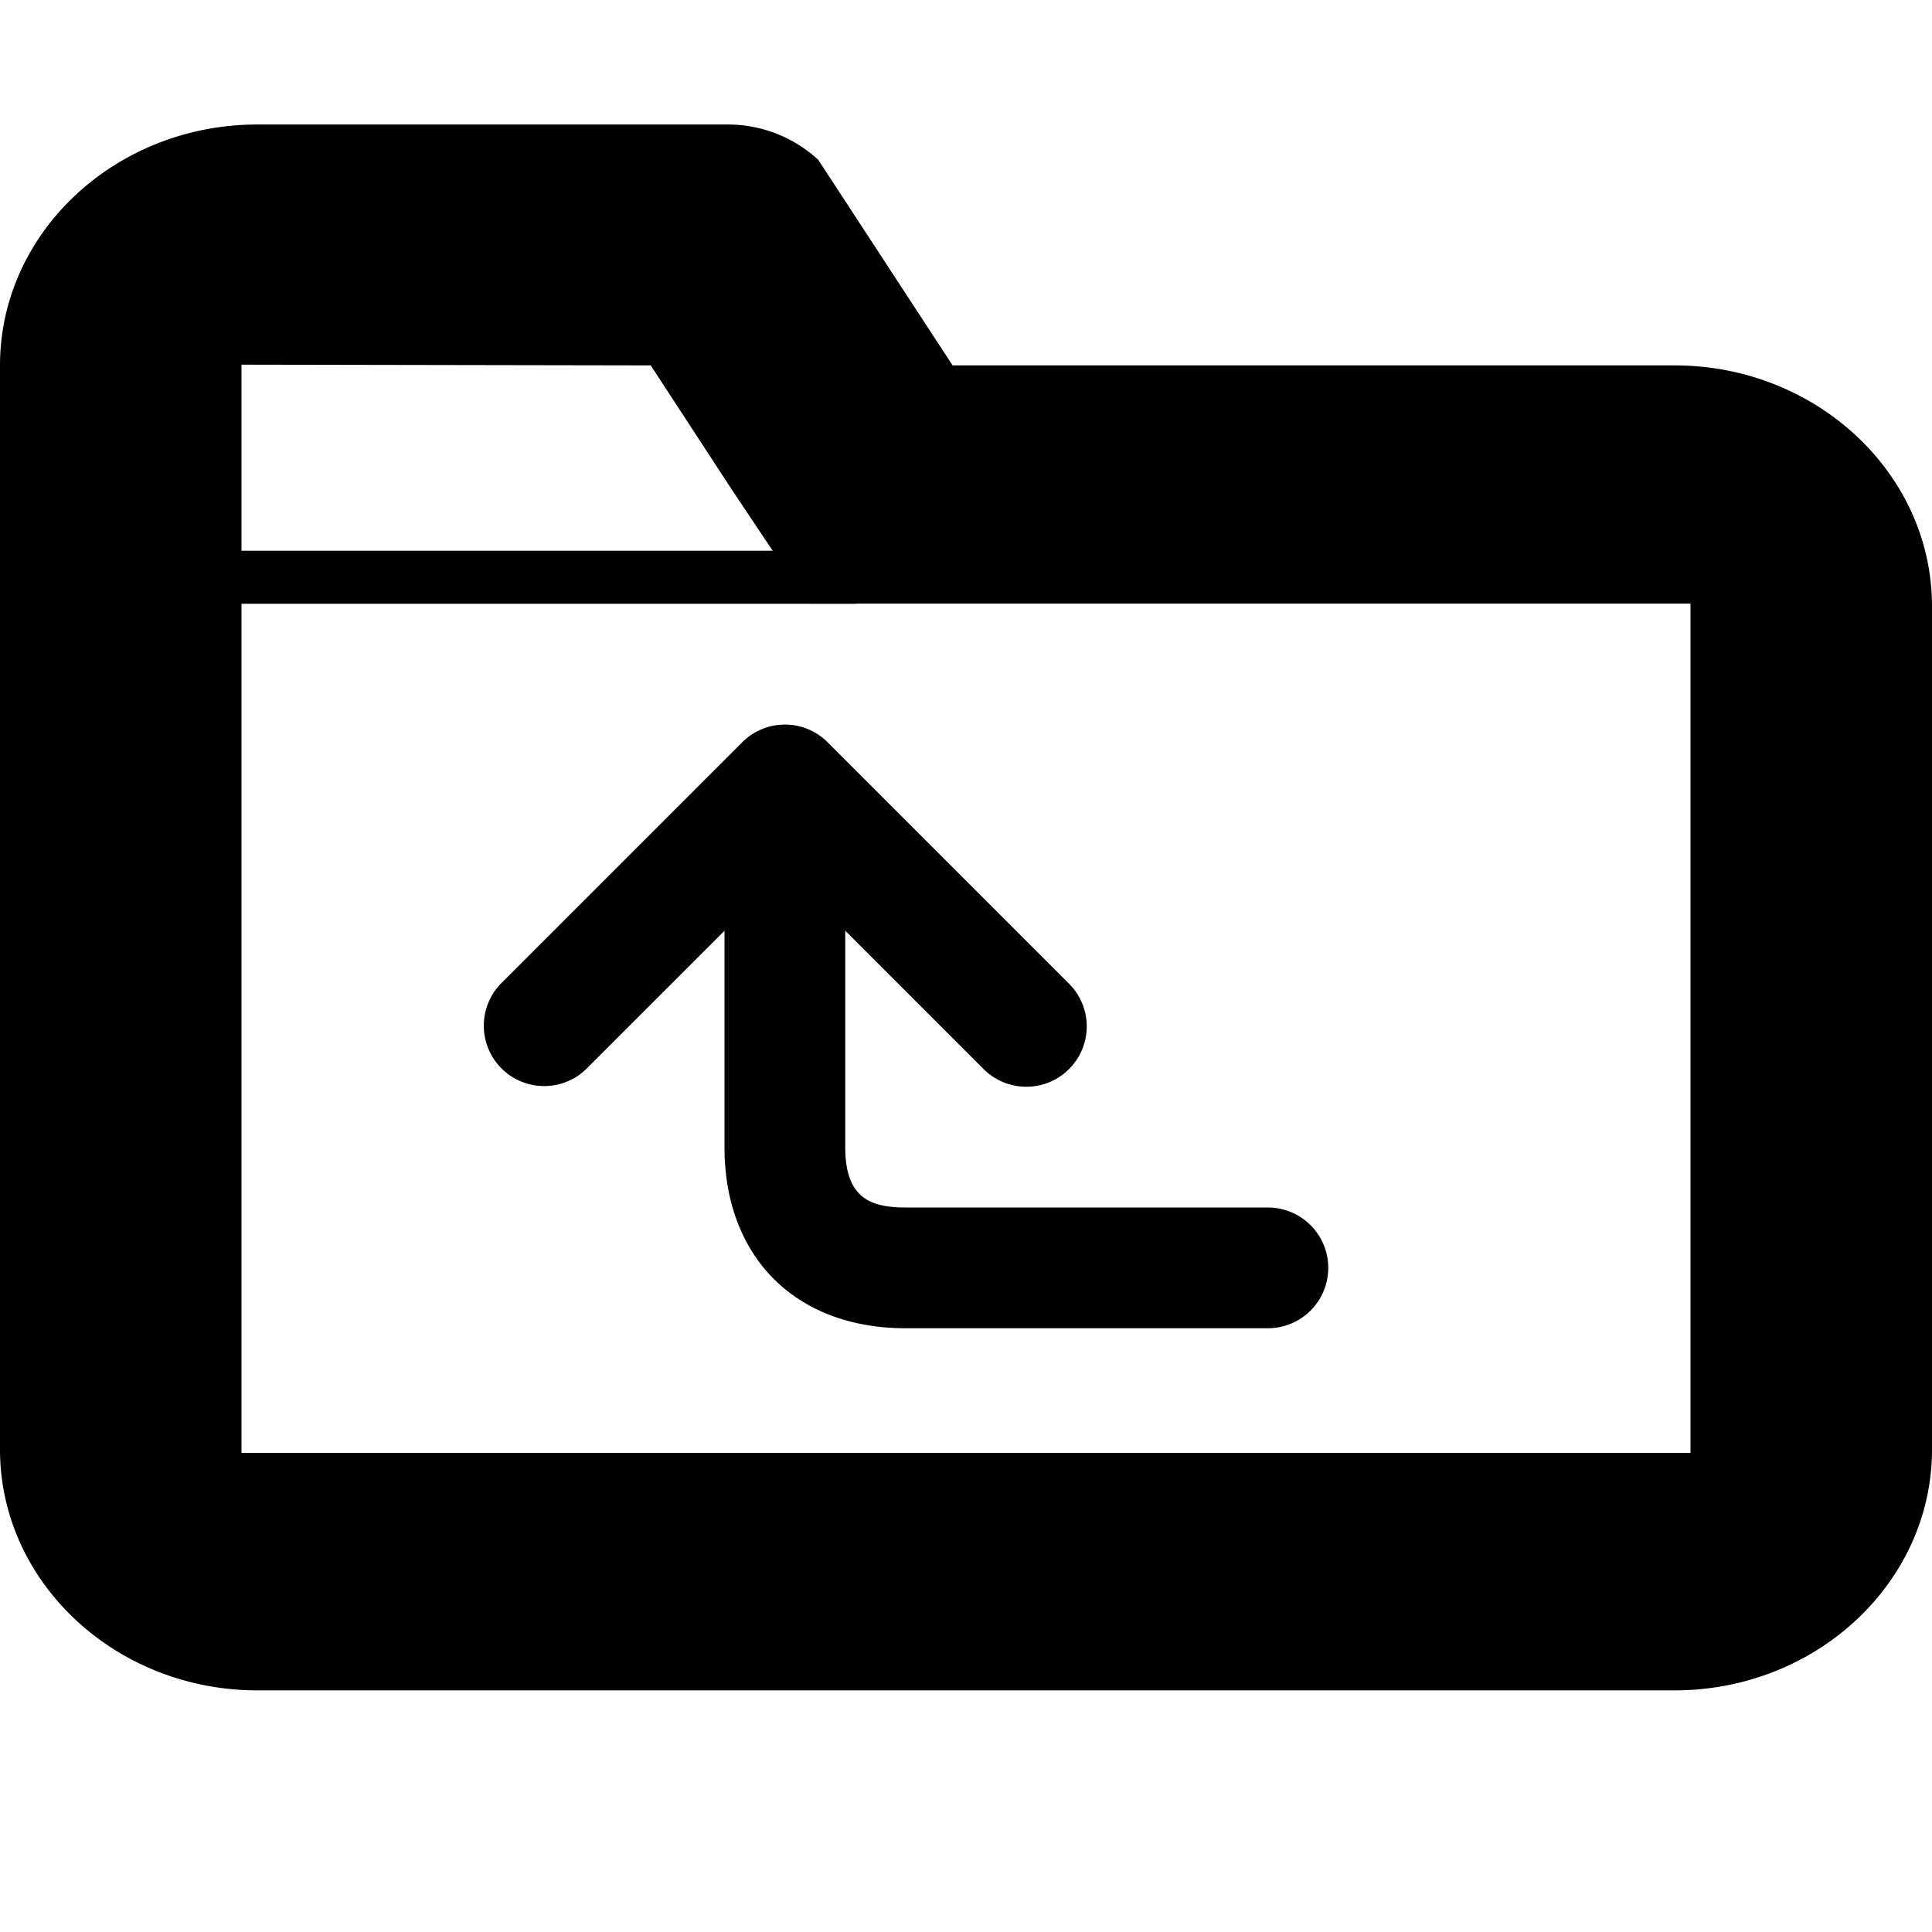 <svg xmlns="http://www.w3.org/2000/svg" viewBox="-7.5 16.5 16 16"><path d="M3 27.5H0c-.911 0-1.5-.589-1.5-1.5v-2.578a.5.5 0 0 1 1 0V26c0 .415.2.5.5.5h3a.5.5 0 0 1 0 1z"/><path d="M1 25.5a.502.502 0 0 1-.354-.146L-1 23.708l-1.646 1.646a.5.5 0 0 1-.707-.707l2-2a.5.5 0 0 1 .707 0l2 2A.5.5 0 0 1 1 25.5z"/><path d="M-2.111 19.526l.679 1.04.624.933H6.5v7.033h-12V19.52l3.389.006m.633-1.995h-3.889c-1.177 0-2.133.895-2.133 1.995v8.978c0 1.1.957 1.995 2.133 1.995H6.367c1.177 0 2.133-.895 2.133-1.995v-6.983c0-1.1-.957-1.995-2.133-1.995H.389l-1.113-1.703a1.105 1.105 0 0 0-.754-.292z"/><path d="M-6.099 21.061H-.41v.439h-5.689z"/></svg>